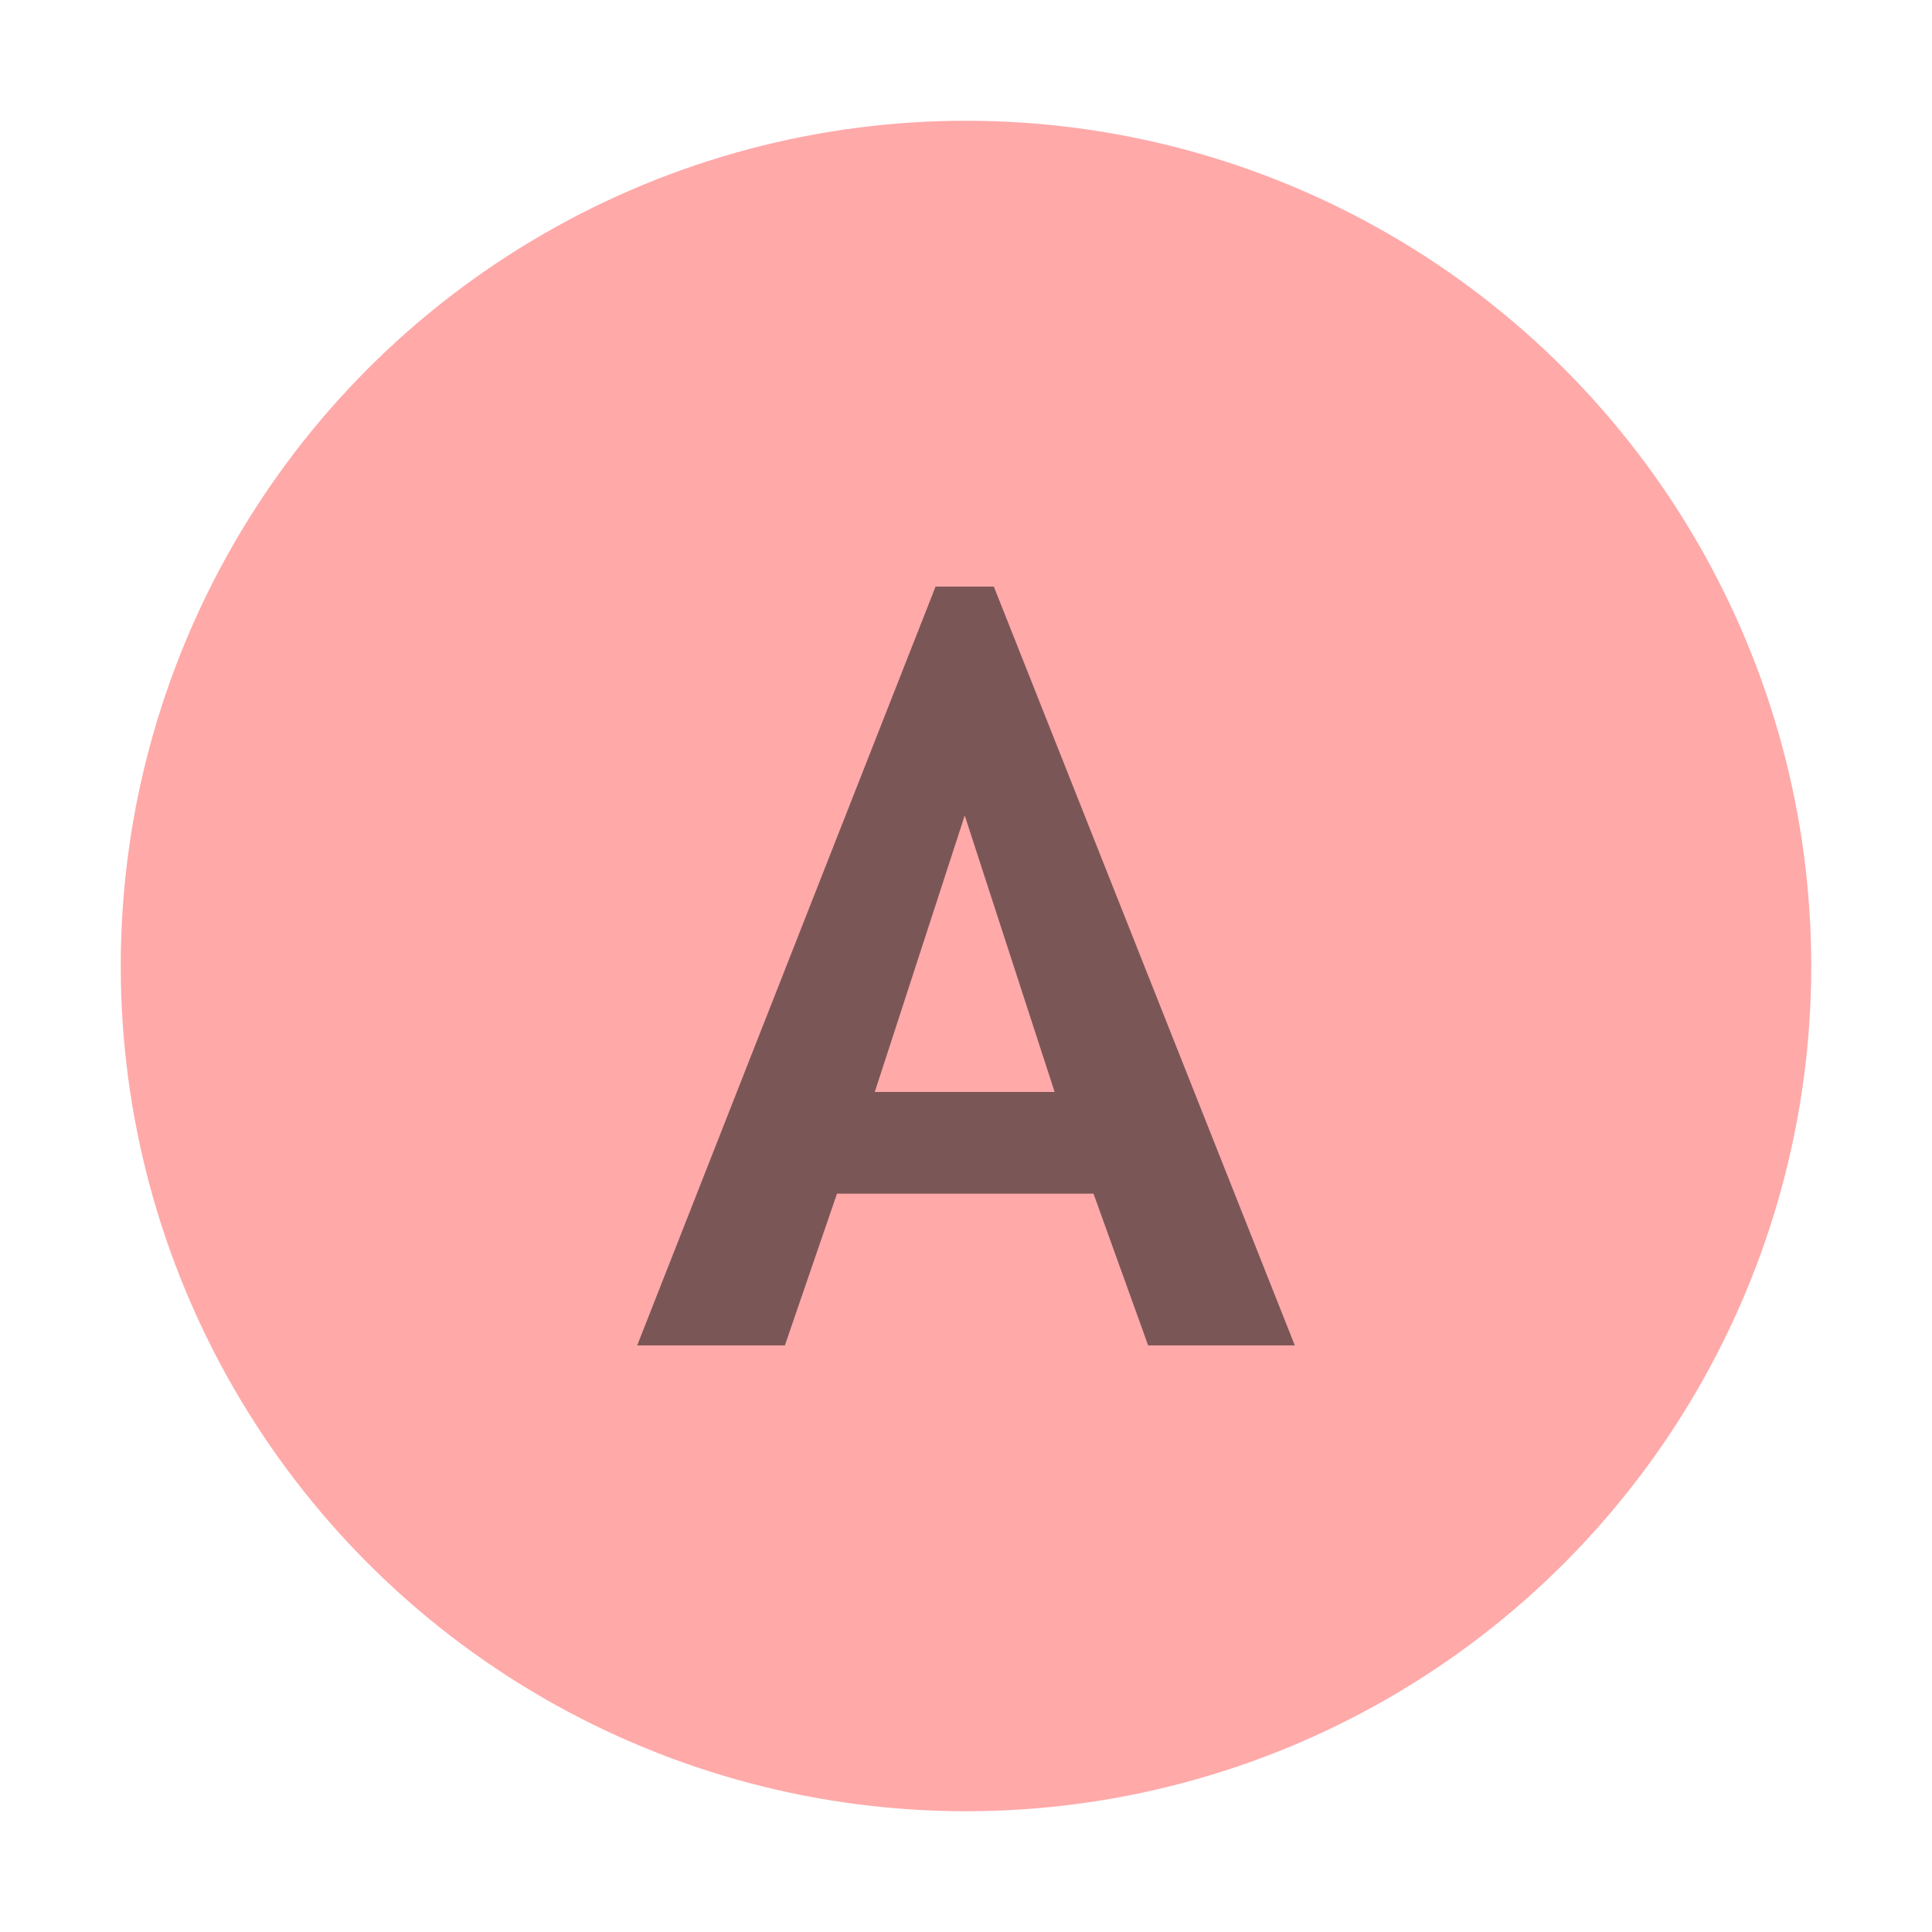 <svg xmlns="http://www.w3.org/2000/svg" viewBox="0 0 32 32">
  <title>architecture@2x</title>
  <circle cx="16" cy="16" r="14" fill="#ff5555" opacity="0.5"/>
  <path d="M 19.017,22.284 18.112,19.771 H 13.863 L 13,22.284 H 10.554 L 15.496,9.716 h 0.965 L 21.446,22.284 Z m -3.038,-8.777 -1.49,4.579 h 2.979 z" fill="#231f20" opacity="0.6"/>
</svg>
